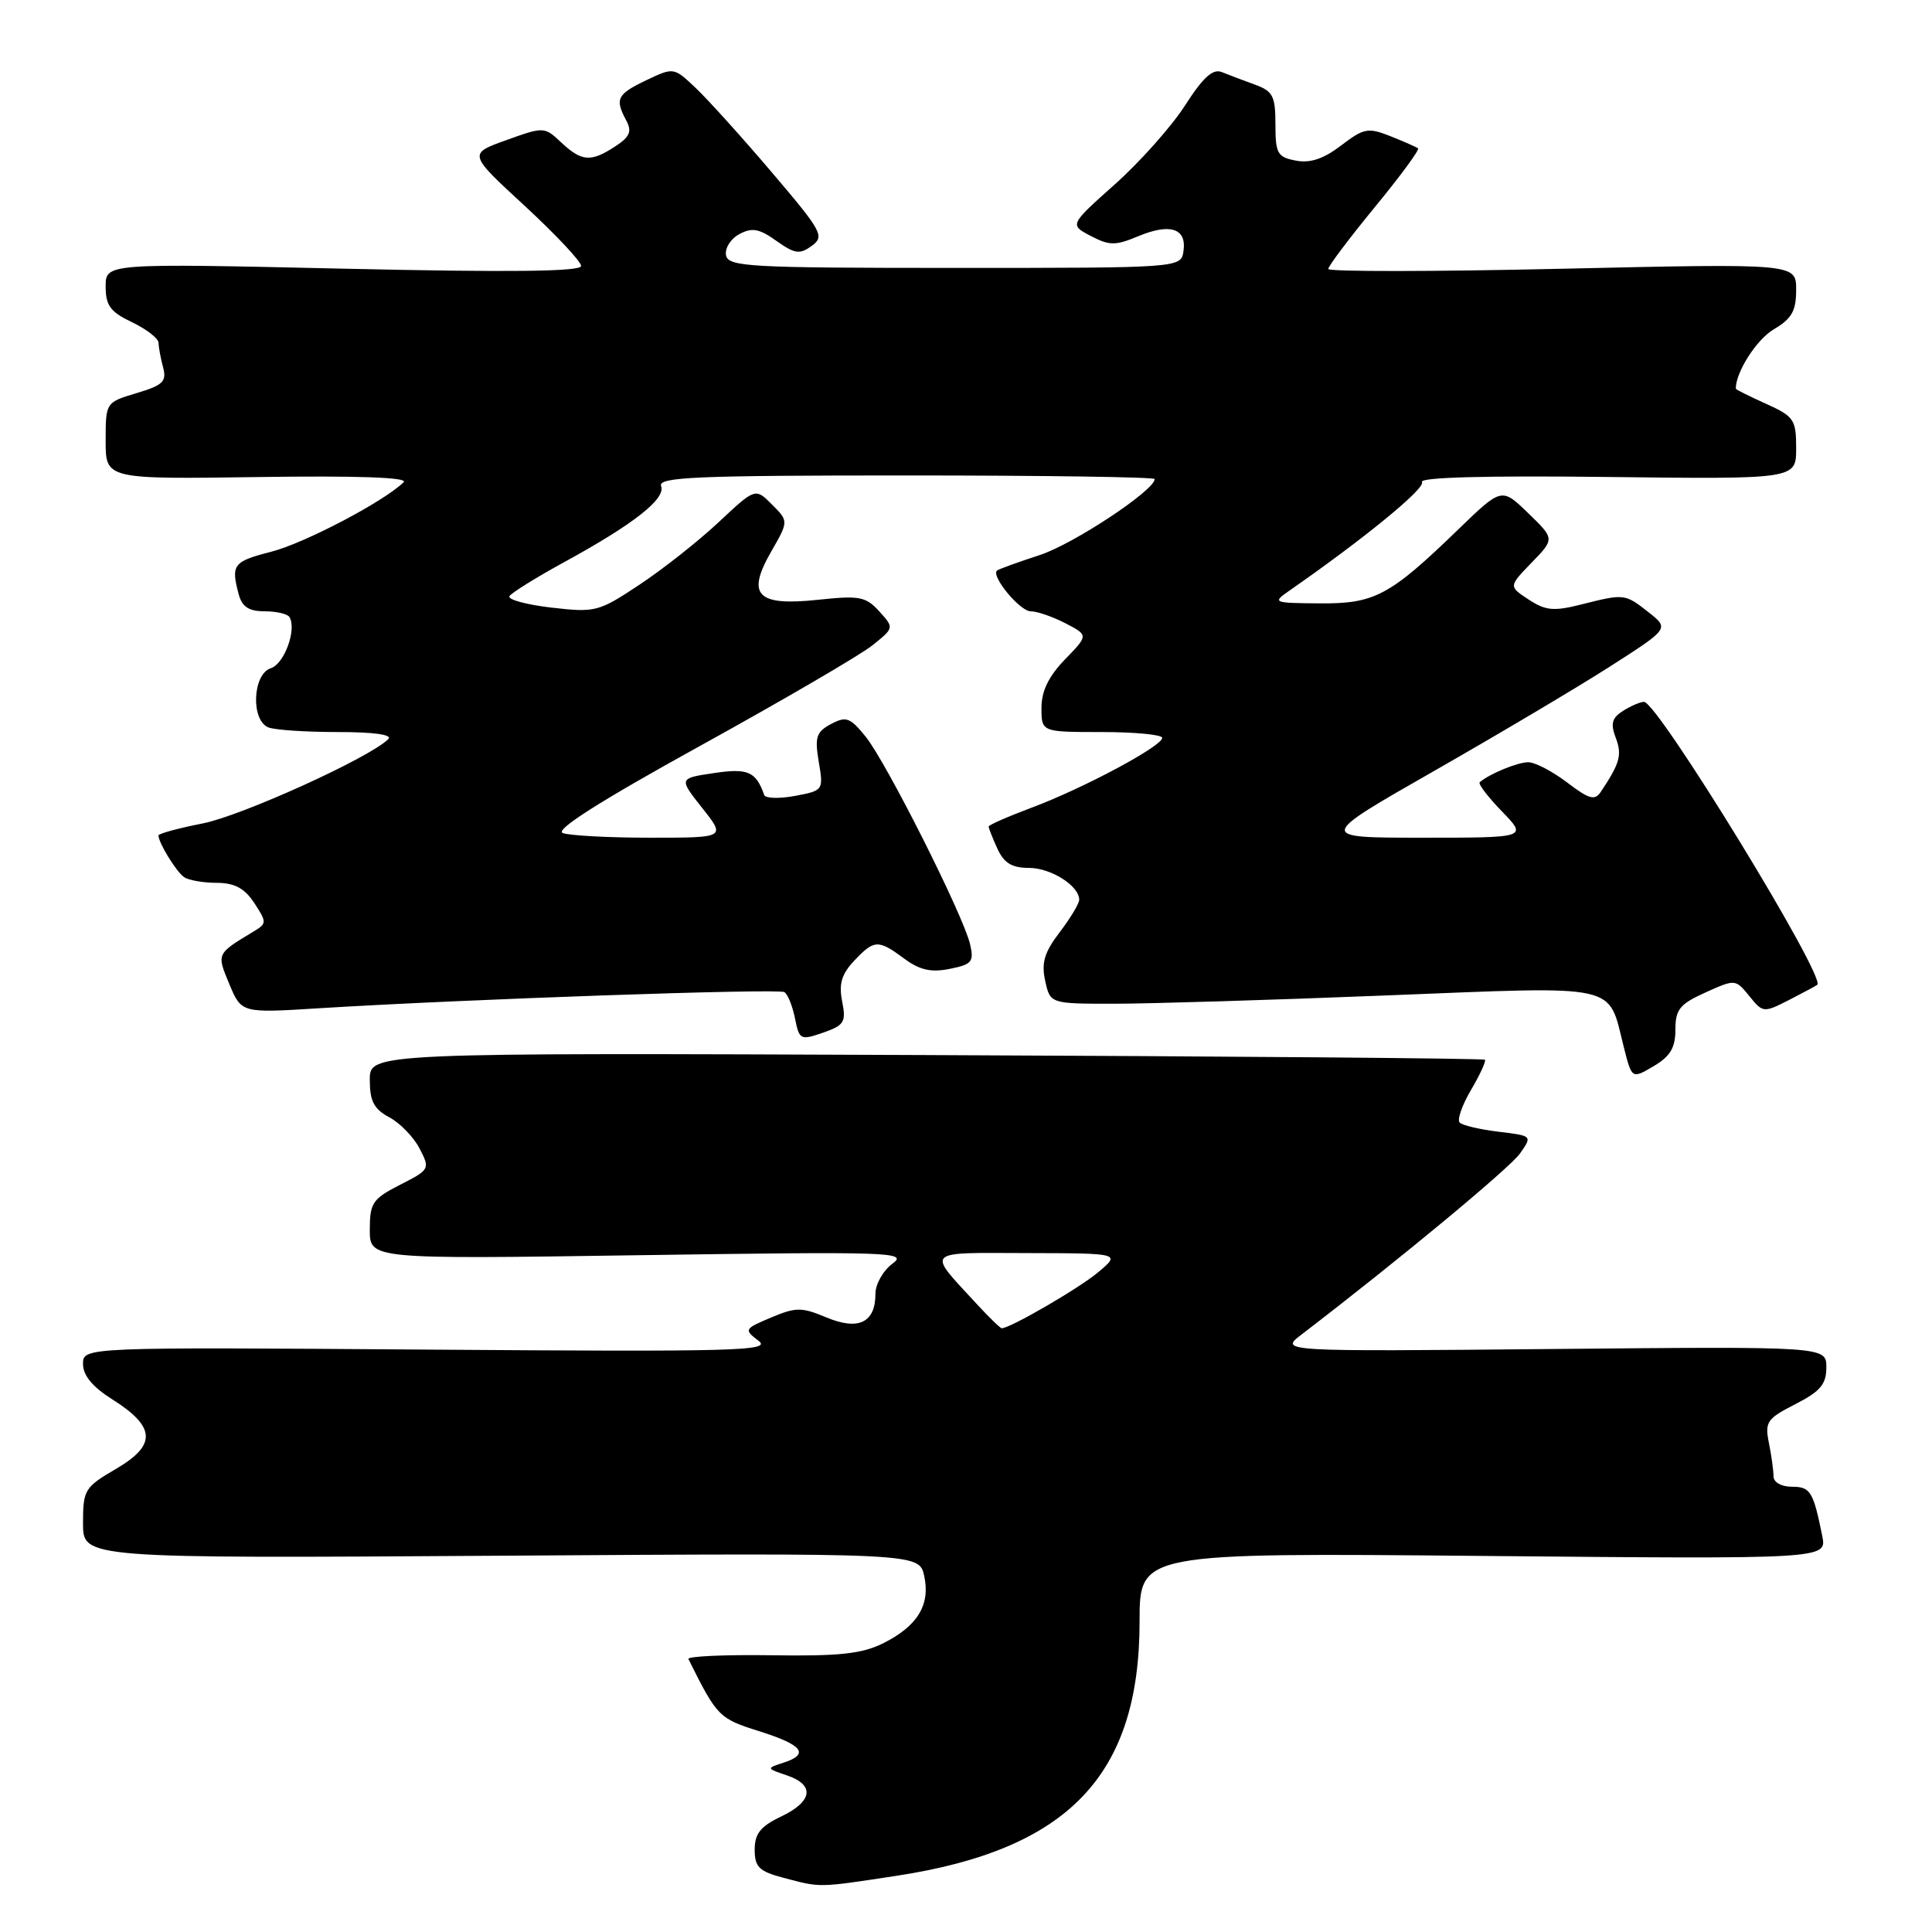 <?xml version="1.0" encoding="UTF-8" standalone="no"?>
<!DOCTYPE svg PUBLIC "-//W3C//DTD SVG 1.1//EN" "http://www.w3.org/Graphics/SVG/1.1/DTD/svg11.dtd" >
<svg xmlns="http://www.w3.org/2000/svg" xmlns:xlink="http://www.w3.org/1999/xlink" version="1.1" viewBox="0 0 256 256">
 <g >
 <path fill="currentColor"
d=" M 118.75 248.56 C 141.59 245.08 151.00 235.24 151.00 214.84 C 151.00 205.75 151.00 205.75 196.53 206.17 C 242.07 206.59 242.07 206.59 241.46 203.54 C 240.27 197.62 239.89 197.00 237.43 197.00 C 236.04 197.00 235.00 196.41 235.00 195.63 C 235.00 194.87 234.73 192.88 234.39 191.20 C 233.83 188.41 234.13 187.98 237.89 186.06 C 241.21 184.36 242.00 183.43 242.00 181.18 C 242.00 178.41 242.00 178.41 205.75 178.75 C 169.50 179.09 169.50 179.09 172.50 176.80 C 185.20 167.08 200.04 154.78 201.41 152.84 C 203.05 150.50 203.05 150.50 198.57 149.96 C 196.10 149.66 193.78 149.12 193.42 148.75 C 193.05 148.39 193.73 146.43 194.92 144.42 C 196.11 142.40 196.93 140.60 196.76 140.42 C 196.58 140.24 163.26 139.96 122.71 139.80 C 49.00 139.50 49.00 139.50 49.00 143.08 C 49.00 145.91 49.54 146.95 51.59 148.05 C 53.01 148.81 54.81 150.67 55.60 152.19 C 57.00 154.89 56.95 154.99 53.01 156.99 C 49.36 158.86 49.00 159.39 49.00 162.95 C 49.00 166.85 49.00 166.85 84.75 166.32 C 118.23 165.83 120.36 165.90 118.25 167.45 C 117.01 168.37 116.00 170.16 116.00 171.43 C 116.00 175.26 113.76 176.34 109.51 174.57 C 106.22 173.19 105.48 173.19 102.17 174.58 C 98.61 176.08 98.56 176.18 100.50 177.65 C 102.30 179.01 97.82 179.13 56.75 178.83 C 11.00 178.50 11.00 178.50 11.00 180.74 C 11.00 182.25 12.26 183.77 14.86 185.41 C 20.64 189.06 20.78 191.46 15.41 194.61 C 11.20 197.07 11.00 197.40 11.00 201.85 C 11.00 206.50 11.00 206.50 66.40 206.14 C 121.79 205.78 121.79 205.78 122.46 208.81 C 123.30 212.65 121.58 215.47 117.01 217.75 C 114.21 219.14 111.20 219.47 102.19 219.33 C 95.98 219.24 91.04 219.47 91.22 219.83 C 95.02 227.47 95.27 227.72 100.62 229.40 C 106.41 231.23 107.32 232.44 103.75 233.59 C 101.54 234.30 101.55 234.33 104.25 235.24 C 108.00 236.50 107.70 238.70 103.50 240.70 C 100.77 242.00 100.00 242.97 100.00 245.09 C 100.00 247.38 100.58 247.96 103.75 248.80 C 108.80 250.14 108.29 250.15 118.75 248.56 Z  M 222.00 136.44 C 222.00 133.75 222.57 133.05 225.98 131.51 C 229.92 129.73 229.96 129.73 231.79 131.98 C 233.59 134.21 233.68 134.22 237.06 132.50 C 238.95 131.53 240.63 130.63 240.80 130.49 C 241.98 129.48 219.64 93.00 217.84 93.00 C 217.36 93.00 216.12 93.53 215.08 94.18 C 213.59 95.12 213.38 95.87 214.09 97.75 C 214.96 100.02 214.66 101.11 212.11 104.93 C 211.32 106.12 210.56 105.90 207.65 103.68 C 205.71 102.21 203.40 101.00 202.50 101.00 C 201.08 101.00 197.33 102.55 196.07 103.65 C 195.83 103.86 197.16 105.60 199.01 107.51 C 202.39 111.00 202.39 111.00 188.46 111.00 C 174.53 111.00 174.53 111.00 190.02 102.16 C 198.53 97.30 209.03 91.07 213.34 88.31 C 221.18 83.29 221.18 83.29 218.46 81.14 C 215.30 78.66 215.26 78.65 209.55 80.09 C 205.88 81.02 204.80 80.92 202.55 79.44 C 199.90 77.70 199.90 77.70 202.95 74.55 C 206.01 71.40 206.01 71.40 202.49 67.99 C 198.98 64.59 198.98 64.59 193.24 70.14 C 184.14 78.95 182.15 80.01 174.85 79.95 C 168.65 79.90 168.56 79.86 170.87 78.25 C 180.83 71.32 188.92 64.69 188.42 63.87 C 188.04 63.25 196.83 63.01 212.91 63.20 C 238.00 63.50 238.00 63.50 238.00 59.40 C 238.00 55.59 237.72 55.18 234.00 53.50 C 231.80 52.51 230.00 51.61 230.00 51.50 C 230.00 49.29 232.75 44.99 235.03 43.64 C 237.42 42.23 238.00 41.21 238.00 38.40 C 238.00 34.91 238.00 34.91 207.00 35.61 C 189.95 36.00 176.00 36.01 176.00 35.64 C 176.00 35.27 178.77 31.59 182.15 27.47 C 185.54 23.35 188.13 19.83 187.90 19.66 C 187.68 19.49 186.04 18.76 184.25 18.05 C 181.27 16.87 180.73 16.97 177.70 19.28 C 175.37 21.06 173.60 21.65 171.70 21.28 C 169.27 20.82 169.00 20.34 169.00 16.48 C 169.00 12.71 168.67 12.08 166.25 11.20 C 164.74 10.65 162.77 9.91 161.89 9.55 C 160.71 9.07 159.41 10.25 157.02 13.98 C 155.22 16.77 151.04 21.47 147.73 24.42 C 141.71 29.79 141.71 29.79 144.54 31.27 C 147.01 32.56 147.80 32.56 150.80 31.31 C 155.04 29.54 157.25 30.25 156.82 33.25 C 156.50 35.50 156.50 35.50 126.51 35.50 C 99.21 35.50 96.50 35.35 96.20 33.82 C 96.03 32.89 96.82 31.63 97.97 31.02 C 99.65 30.12 100.60 30.29 102.88 31.92 C 105.32 33.65 105.97 33.74 107.56 32.58 C 109.29 31.32 108.95 30.68 102.29 22.86 C 98.38 18.26 93.85 13.24 92.23 11.70 C 89.28 8.90 89.28 8.90 85.64 10.63 C 81.75 12.49 81.45 13.10 82.98 15.96 C 83.76 17.42 83.46 18.13 81.52 19.40 C 78.29 21.51 77.08 21.42 74.37 18.88 C 72.14 16.78 72.06 16.78 67.08 18.57 C 62.04 20.38 62.04 20.38 69.52 27.27 C 73.63 31.07 77.00 34.65 77.00 35.24 C 77.00 35.99 67.67 36.10 45.50 35.60 C 14.00 34.89 14.00 34.89 14.00 37.96 C 14.00 40.49 14.62 41.33 17.50 42.70 C 19.42 43.62 21.01 44.85 21.01 45.44 C 21.02 46.02 21.29 47.48 21.61 48.68 C 22.11 50.55 21.60 51.04 18.10 52.09 C 14.00 53.32 14.00 53.32 14.00 58.41 C 14.00 63.50 14.00 63.50 34.24 63.21 C 47.40 63.02 54.14 63.26 53.49 63.89 C 50.90 66.44 40.35 71.98 35.93 73.11 C 30.90 74.40 30.58 74.82 31.63 78.75 C 32.08 80.41 32.97 81.00 35.06 81.00 C 36.61 81.00 38.09 81.34 38.35 81.76 C 39.35 83.37 37.68 87.97 35.89 88.54 C 33.46 89.31 33.21 95.48 35.58 96.39 C 36.45 96.73 40.59 97.00 44.78 97.00 C 49.56 97.00 52.05 97.35 51.45 97.94 C 48.97 100.41 32.06 108.08 26.86 109.11 C 23.64 109.74 21.00 110.46 21.00 110.70 C 21.00 111.68 23.38 115.55 24.40 116.23 C 25.00 116.64 26.95 116.98 28.73 116.98 C 31.11 117.00 32.41 117.70 33.70 119.66 C 35.36 122.20 35.36 122.37 33.63 123.41 C 28.65 126.42 28.69 126.32 30.40 130.43 C 32.00 134.24 32.00 134.24 42.25 133.60 C 61.60 132.40 103.13 130.96 103.93 131.46 C 104.38 131.73 105.01 133.30 105.34 134.94 C 105.91 137.79 106.06 137.87 109.07 136.83 C 111.88 135.85 112.13 135.42 111.59 132.69 C 111.13 130.38 111.51 129.09 113.16 127.33 C 115.83 124.49 116.36 124.46 119.81 127.02 C 121.87 128.54 123.37 128.88 125.85 128.38 C 128.79 127.79 129.08 127.44 128.54 125.11 C 127.65 121.29 117.43 100.98 114.71 97.62 C 112.64 95.06 112.12 94.87 110.11 95.94 C 108.16 96.98 107.94 97.68 108.49 100.95 C 109.13 104.71 109.09 104.76 105.35 105.46 C 103.26 105.85 101.43 105.80 101.26 105.34 C 100.16 102.22 99.10 101.76 94.58 102.44 C 89.94 103.13 89.94 103.13 93.05 107.07 C 96.17 111.00 96.17 111.00 86.17 111.00 C 80.66 111.00 75.44 110.72 74.56 110.38 C 73.49 109.97 79.56 106.12 92.79 98.82 C 103.70 92.80 113.95 86.82 115.56 85.54 C 118.49 83.20 118.49 83.20 116.51 81.01 C 114.73 79.05 113.89 78.89 108.44 79.47 C 100.30 80.34 98.86 78.88 102.18 73.10 C 104.50 69.06 104.50 69.06 102.29 66.85 C 100.09 64.64 100.09 64.64 95.23 69.19 C 92.56 71.69 87.84 75.42 84.74 77.47 C 79.31 81.08 78.89 81.18 73.06 80.51 C 69.73 80.12 67.23 79.44 67.51 78.99 C 67.78 78.55 71.04 76.52 74.75 74.49 C 83.96 69.46 88.25 66.09 87.60 64.40 C 87.15 63.22 92.21 63.00 120.03 63.00 C 138.16 63.00 153.00 63.21 153.00 63.48 C 153.00 64.97 142.24 72.09 137.77 73.55 C 134.87 74.49 132.33 75.42 132.11 75.60 C 131.28 76.33 135.14 81.00 136.57 81.00 C 137.41 81.00 139.48 81.71 141.16 82.58 C 144.23 84.17 144.23 84.17 141.11 87.38 C 138.95 89.62 138.00 91.57 138.00 93.80 C 138.00 97.00 138.00 97.00 146.00 97.00 C 150.40 97.00 154.00 97.35 154.00 97.77 C 154.00 98.87 143.54 104.46 136.75 107.00 C 133.59 108.18 131.00 109.32 131.00 109.52 C 131.00 109.73 131.52 111.05 132.16 112.45 C 133.03 114.36 134.08 115.00 136.33 115.00 C 139.25 115.00 143.00 117.37 143.00 119.22 C 143.00 119.72 141.84 121.66 140.41 123.53 C 138.38 126.19 137.97 127.58 138.49 129.96 C 139.16 133.00 139.16 133.00 147.59 133.00 C 152.23 133.00 168.48 132.51 183.70 131.90 C 215.02 130.66 213.01 130.23 215.16 138.74 C 216.23 142.98 216.23 142.98 219.12 141.27 C 221.32 139.97 222.00 138.83 222.00 136.44 Z  M 129.39 172.75 C 122.76 165.56 122.32 166.00 136.13 166.04 C 148.50 166.07 148.50 166.07 145.50 168.59 C 142.99 170.70 133.86 176.00 132.73 176.00 C 132.54 176.00 131.04 174.54 129.39 172.75 Z "/>
</g>
</svg>
